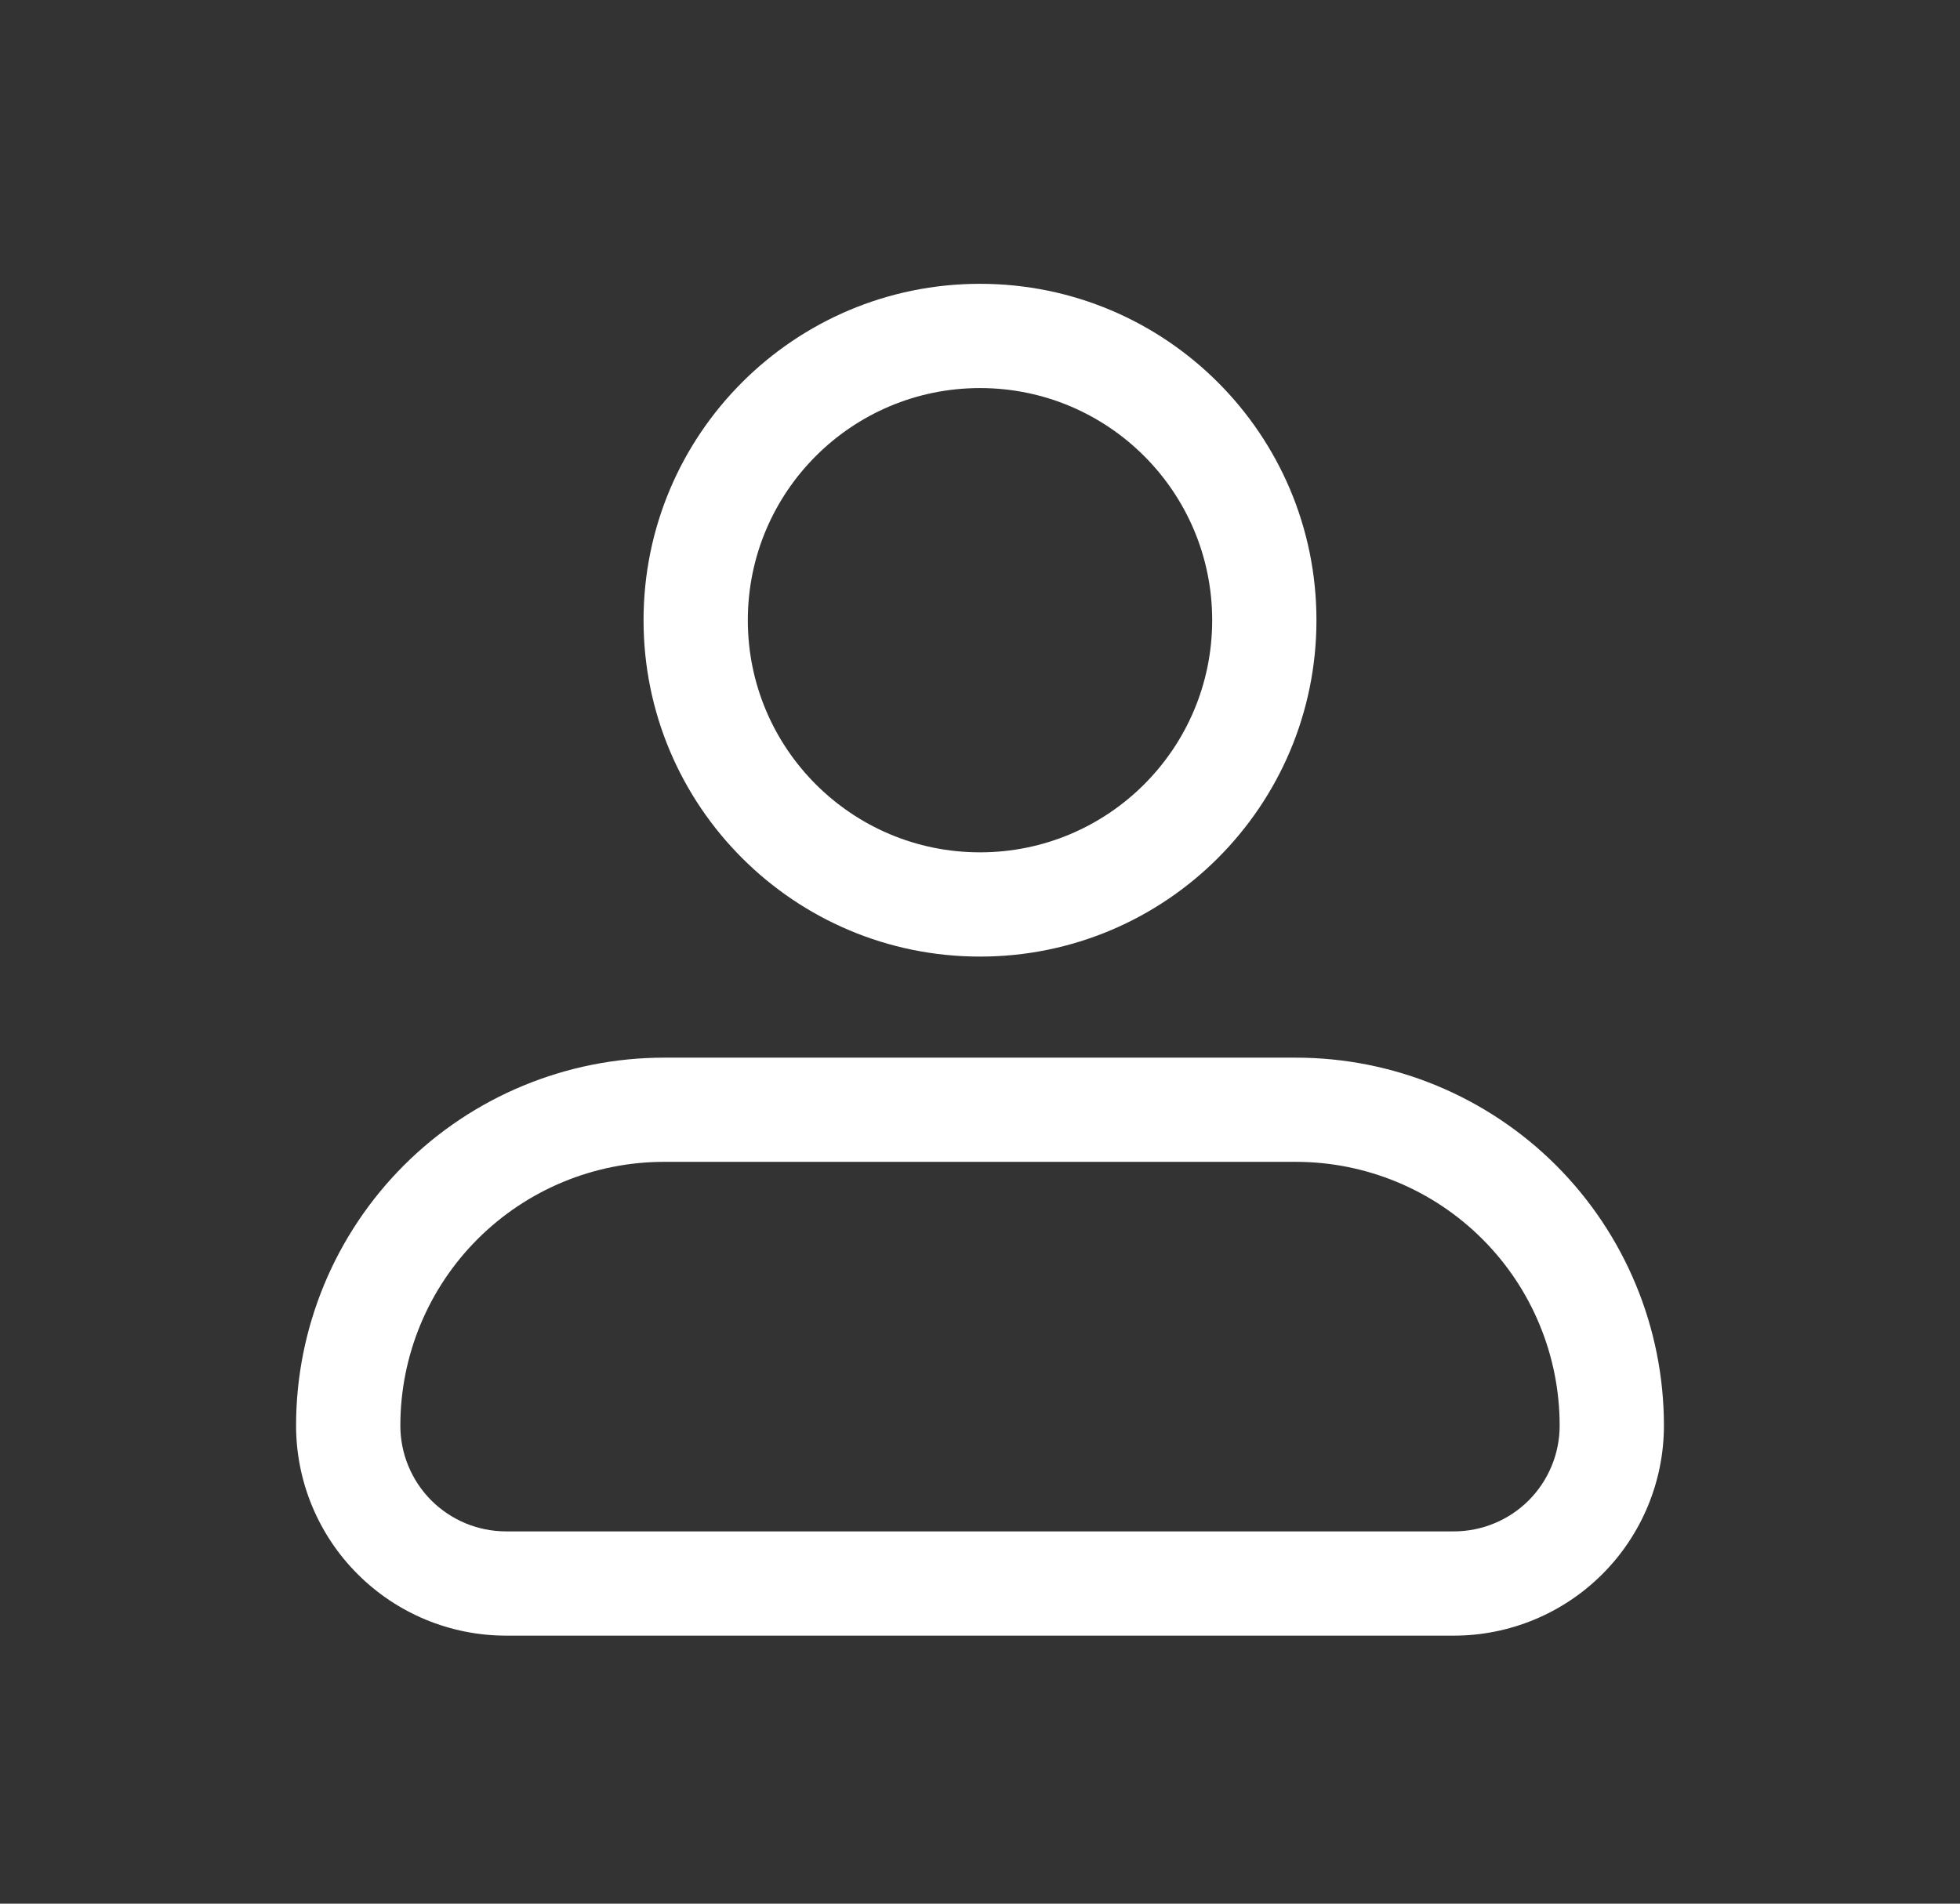 <svg width="35" height="34" viewBox="0 0 35 34" fill="none" xmlns="http://www.w3.org/2000/svg">
<rect x="0" y="0" width="35" height="34" fill="#333333" stroke="none"/>
<g id="ico/profile">
<g id="Group">
<g id="Union">
<path fill-rule="evenodd" clip-rule="evenodd" d="M17.5 5.069C14.182 5.069 11.492 7.759 11.492 11.077C11.492 14.395 14.182 17.085 17.5 17.085C20.818 17.085 23.508 14.395 23.508 11.077C23.508 7.759 20.818 5.069 17.5 5.069ZM13.354 11.077C13.354 8.787 15.21 6.931 17.5 6.931C19.79 6.931 21.646 8.787 21.646 11.077C21.646 13.367 19.79 15.223 17.5 15.223C15.21 15.223 13.354 13.367 13.354 11.077Z" fill="white"/>
<path fill-rule="evenodd" clip-rule="evenodd" d="M11.859 18.89C10.116 18.89 8.444 19.582 7.212 20.814C5.979 22.047 5.287 23.719 5.287 25.462C5.287 26.456 5.682 27.411 6.386 28.114C7.089 28.818 8.043 29.213 9.038 29.213H25.962C26.956 29.213 27.91 28.818 28.614 28.114C29.317 27.411 29.713 26.456 29.713 25.462C29.713 23.719 29.02 22.047 27.788 20.814C26.555 19.582 24.884 18.89 23.141 18.89H11.859ZM8.528 22.131C9.412 21.247 10.61 20.751 11.859 20.751H23.141C24.39 20.751 25.588 21.247 26.472 22.131C27.355 23.014 27.851 24.212 27.851 25.462C27.851 25.963 27.652 26.443 27.298 26.798C26.943 27.152 26.463 27.351 25.962 27.351H9.038C8.537 27.351 8.057 27.152 7.702 26.798C7.348 26.443 7.149 25.963 7.149 25.462C7.149 24.212 7.645 23.014 8.528 22.131Z" fill="white"/>
</g>
</g>
</g>
</svg>
